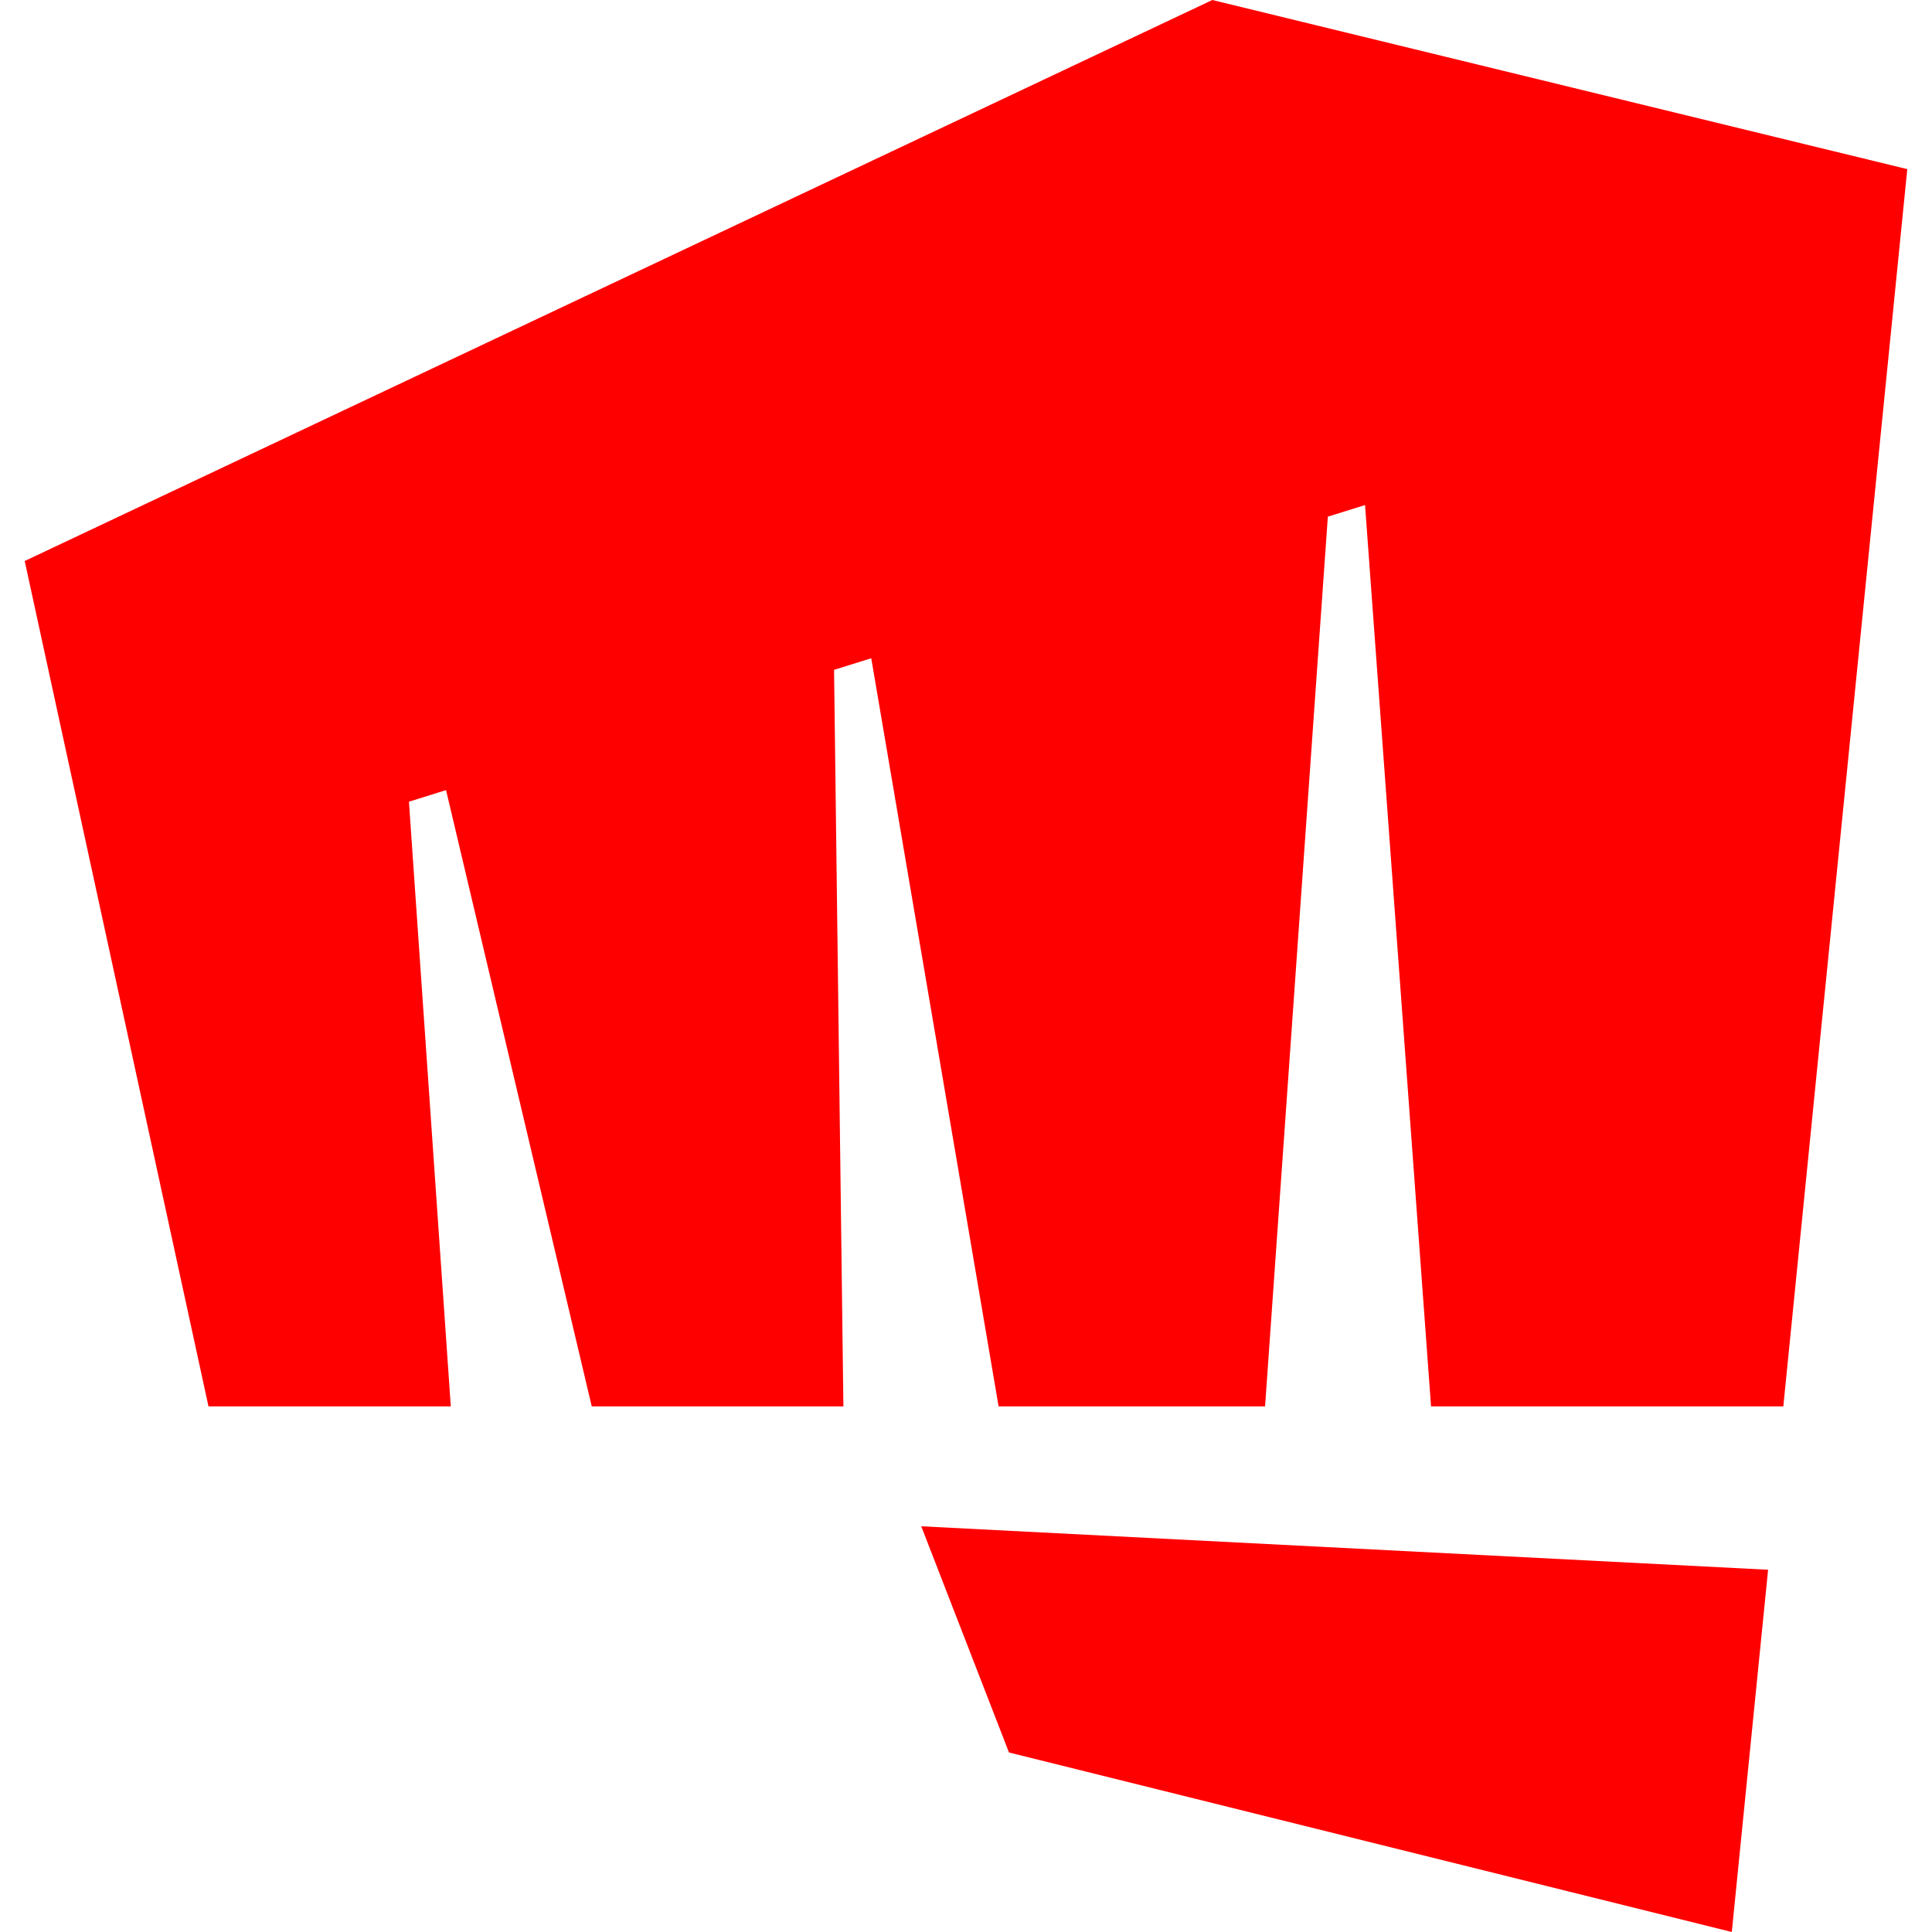 <svg role="img" viewBox="0 0 24 24" xmlns="http://www.w3.org/2000/svg" id="IconChangeColor" height="18" width="18"><title>Riot Games</title><path d="M12.534 21.77l-1.09-2.81 10.52.54-.451 4.5zM15.06 0L.307 6.969 2.59 17.471H5.6l-.52-7.512.461-.144 1.81 7.656h3.126l-.116-9.15.462-.144 1.582 9.294h3.31l.78-11.053.462-.144.82 11.197h4.376l1.54-15.37Z" id="mainIconPathAttribute" fill="#ff0000"></path></svg> 
